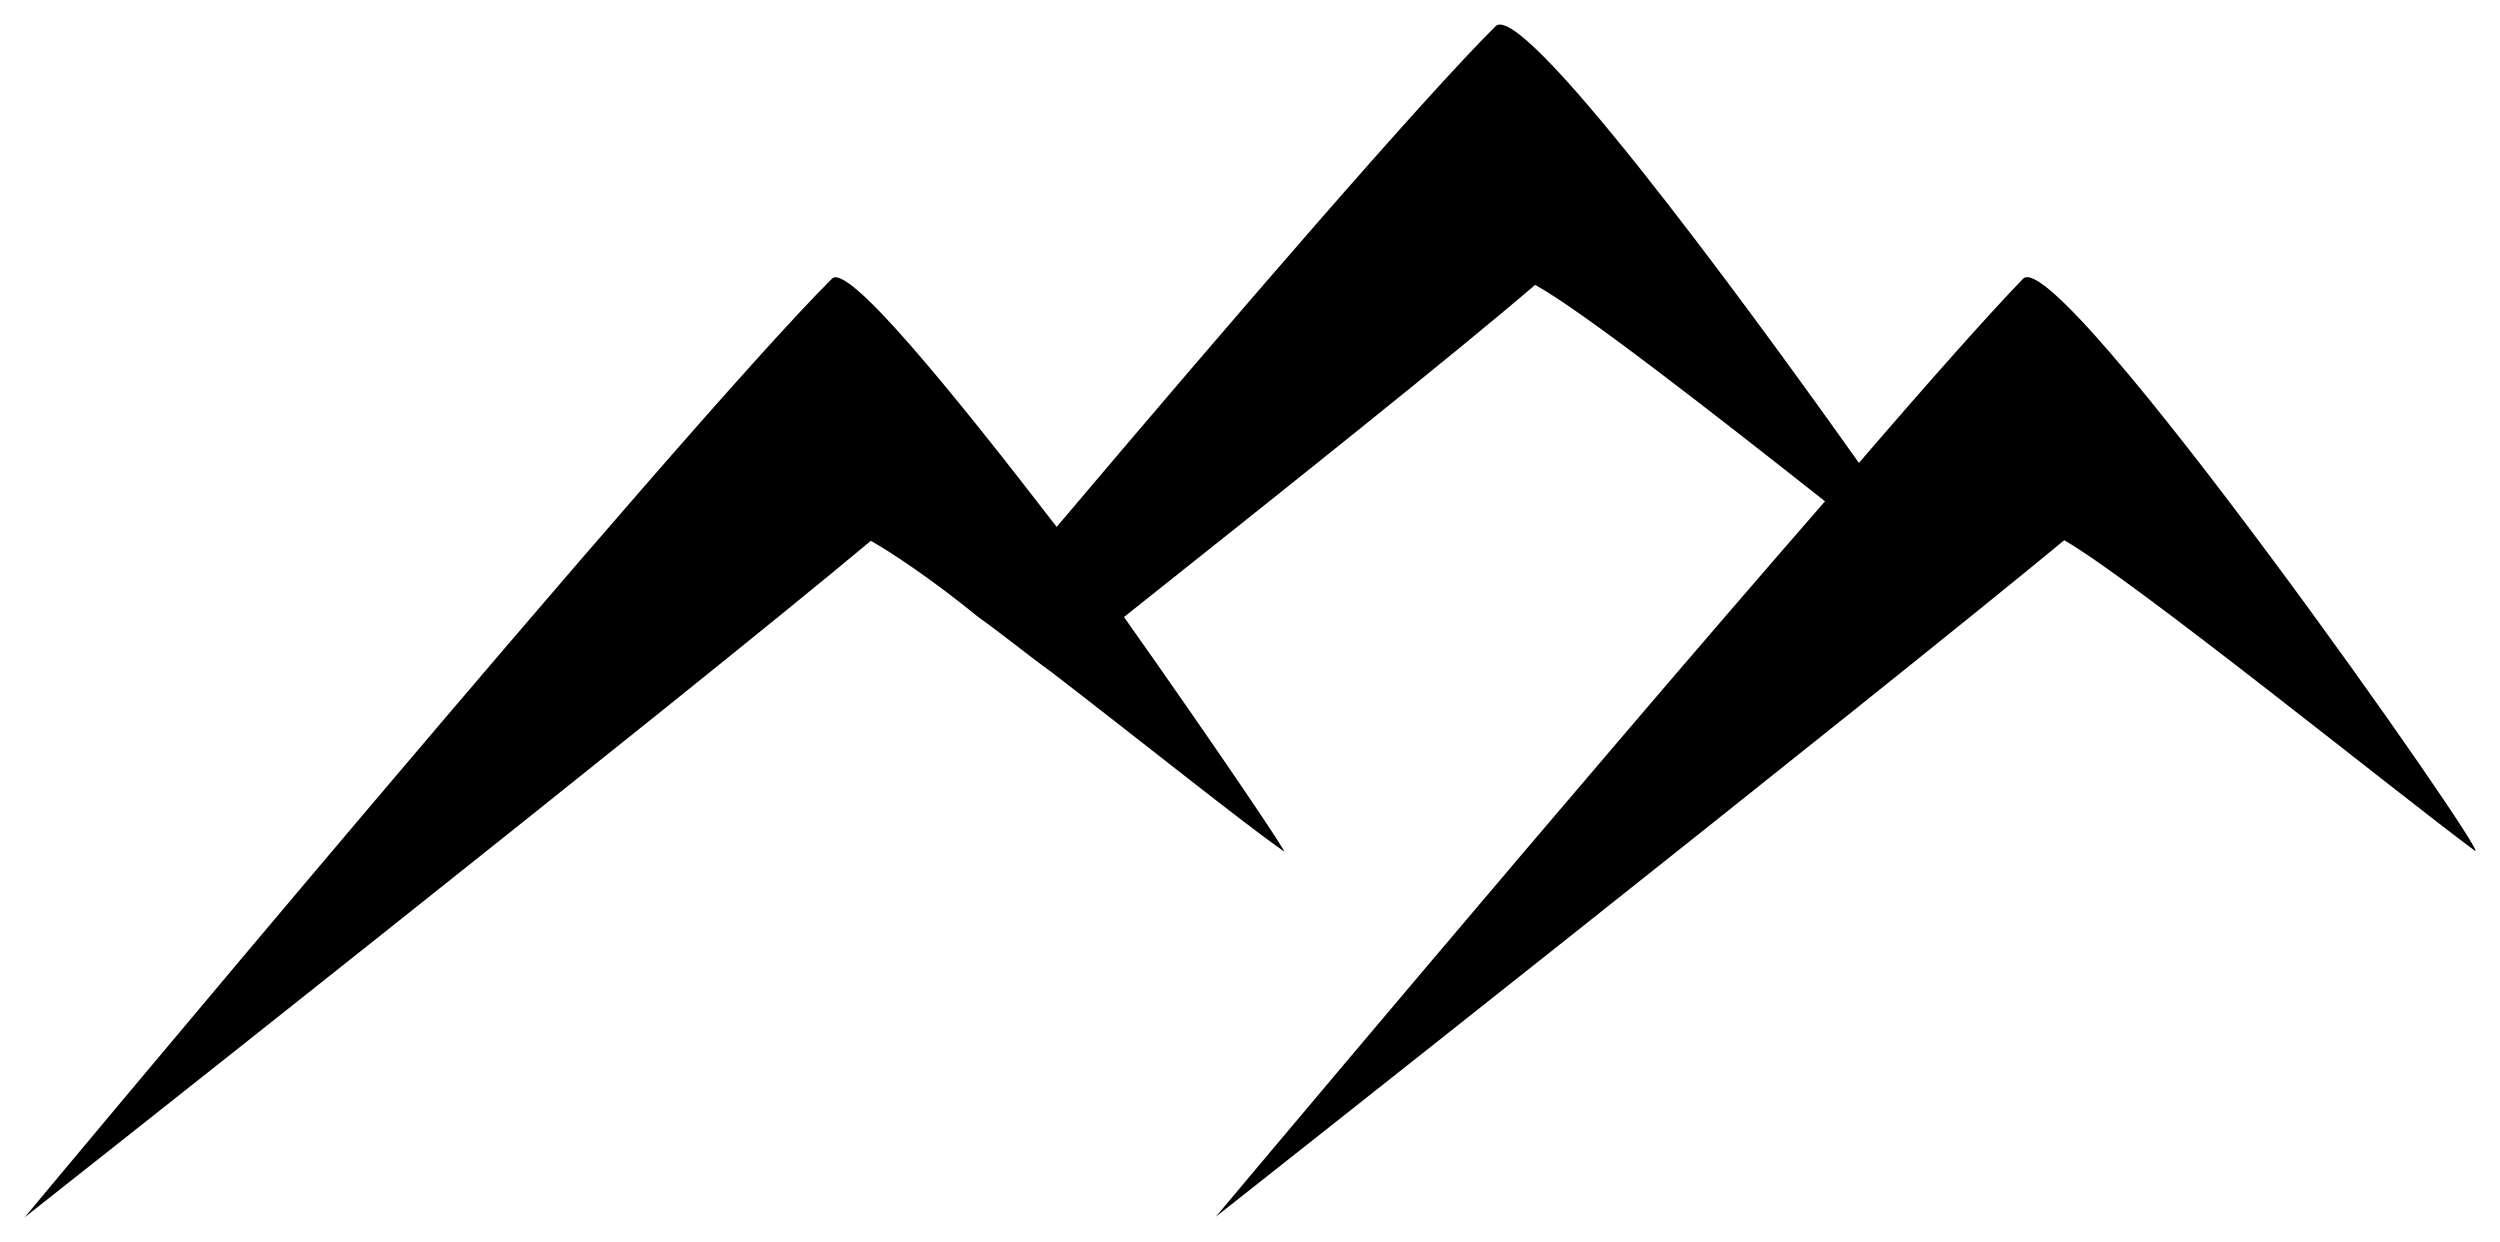 <svg xmlns="http://www.w3.org/2000/svg" xmlns:xlink="http://www.w3.org/1999/xlink" version="1.0" x="0" y="0" width="2400" height="1192.159" viewBox="139.4 109.8 61.2 30.4" preserveAspectRatio="xMidYMid meet" color-interpolation-filters="sRGB"><g><defs><linearGradient id="92" x1="0%" y1="0%" x2="100%" y2="0%"><stop offset="0%" stop-color="#fa71cd"></stop> <stop offset="100%" stop-color="#9b59b6"></stop></linearGradient><linearGradient id="93" x1="0%" y1="0%" x2="100%" y2="0%"><stop offset="0%" stop-color="#f9d423"></stop> <stop offset="100%" stop-color="#f83600"></stop></linearGradient><linearGradient id="94" x1="0%" y1="0%" x2="100%" y2="0%"><stop offset="0%" stop-color="#0064d2"></stop> <stop offset="100%" stop-color="#1cb0f6"></stop></linearGradient><linearGradient id="95" x1="0%" y1="0%" x2="100%" y2="0%"><stop offset="0%" stop-color="#f00978"></stop> <stop offset="100%" stop-color="#3f51b1"></stop></linearGradient><linearGradient id="96" x1="0%" y1="0%" x2="100%" y2="0%"><stop offset="0%" stop-color="#7873f5"></stop> <stop offset="100%" stop-color="#ec77ab"></stop></linearGradient><linearGradient id="97" x1="0%" y1="0%" x2="100%" y2="0%"><stop offset="0%" stop-color="#f9d423"></stop> <stop offset="100%" stop-color="#e14fad"></stop></linearGradient><linearGradient id="98" x1="0%" y1="0%" x2="100%" y2="0%"><stop offset="0%" stop-color="#009efd"></stop> <stop offset="100%" stop-color="#2af598"></stop></linearGradient><linearGradient id="99" x1="0%" y1="0%" x2="100%" y2="0%"><stop offset="0%" stop-color="#ffcc00"></stop> <stop offset="100%" stop-color="#00b140"></stop></linearGradient><linearGradient id="100" x1="0%" y1="0%" x2="100%" y2="0%"><stop offset="0%" stop-color="#d51007"></stop> <stop offset="100%" stop-color="#ff8177"></stop></linearGradient><linearGradient id="102" x1="0%" y1="0%" x2="100%" y2="0%"><stop offset="0%" stop-color="#a2b6df"></stop> <stop offset="100%" stop-color="#0c3483"></stop></linearGradient><linearGradient id="103" x1="0%" y1="0%" x2="100%" y2="0%"><stop offset="0%" stop-color="#7ac5d8"></stop> <stop offset="100%" stop-color="#eea2a2"></stop></linearGradient><linearGradient id="104" x1="0%" y1="0%" x2="100%" y2="0%"><stop offset="0%" stop-color="#00ecbc"></stop> <stop offset="100%" stop-color="#007adf"></stop></linearGradient><linearGradient id="105" x1="0%" y1="0%" x2="100%" y2="0%"><stop offset="0%" stop-color="#b88746"></stop> <stop offset="100%" stop-color="#fdf5a6"></stop></linearGradient></defs><g class="imagesvg isNoFont" transform="translate(140,110.4)"><g><rect fill="#35495e" fill-opacity="0" stroke-width="2" x="0" y="0" width="60" height="29.2" class="image-rect"></rect> <svg filter="url(#colors2510113031)" x="0" y="0" width="60" height="29.2" filtersec="colorsf4608379439" class="image-svg-svg primary" style="overflow: visible;"><svg xmlns="http://www.w3.org/2000/svg" xmlns:xlink="http://www.w3.org/1999/xlink" version="1.1" x="0px" y="0px" viewBox="0.297 1.429 4.405 2.144" enable-background="new 0 0 5 5" xml:space="preserve"><g><path d="M3.889,1.886C3.83,1.947,3.723,2.067,3.594,2.217C3.367,1.897,2.988,1.386,2.941,1.432   c-0.129,0.128-0.471,0.524-0.789,0.9C1.961,2.084,1.775,1.856,1.748,1.886c-0.27,0.269-1.451,1.687-1.451,1.687   s1.189-0.938,1.521-1.216c0.037,0.021,0.111,0.07,0.193,0.137c0.041,0.029,0.086,0.066,0.133,0.1   c0.166,0.128,0.342,0.269,0.416,0.321c0.014,0.014-0.123-0.189-0.287-0.421C2.57,2.258,2.871,2.018,3.012,1.897   c0.084,0.046,0.326,0.235,0.521,0.389C3.086,2.799,2.438,3.572,2.438,3.572s1.189-0.938,1.525-1.216   c0.123,0.07,0.604,0.459,0.738,0.558C4.738,2.939,3.953,1.819,3.889,1.886z"></path></g></svg></svg> <defs><filter id="colors2510113031"><feColorMatrix type="matrix" values="0 0 0 0 0.207  0 0 0 0 0.285  0 0 0 0 0.367  0 0 0 1 0" class="icon-feColorMatrix "></feColorMatrix></filter> <filter id="colorsf4608379439"><feColorMatrix type="matrix" values="0 0 0 0 0.996  0 0 0 0 0.996  0 0 0 0 0.996  0 0 0 1 0" class="icon-fecolormatrix"></feColorMatrix></filter> <filter id="colorsb8886452721"><feColorMatrix type="matrix" values="0 0 0 0 0  0 0 0 0 0  0 0 0 0 0  0 0 0 1 0" class="icon-fecolormatrix"></feColorMatrix></filter></defs></g></g><defs v-gra="od"></defs></g></svg>